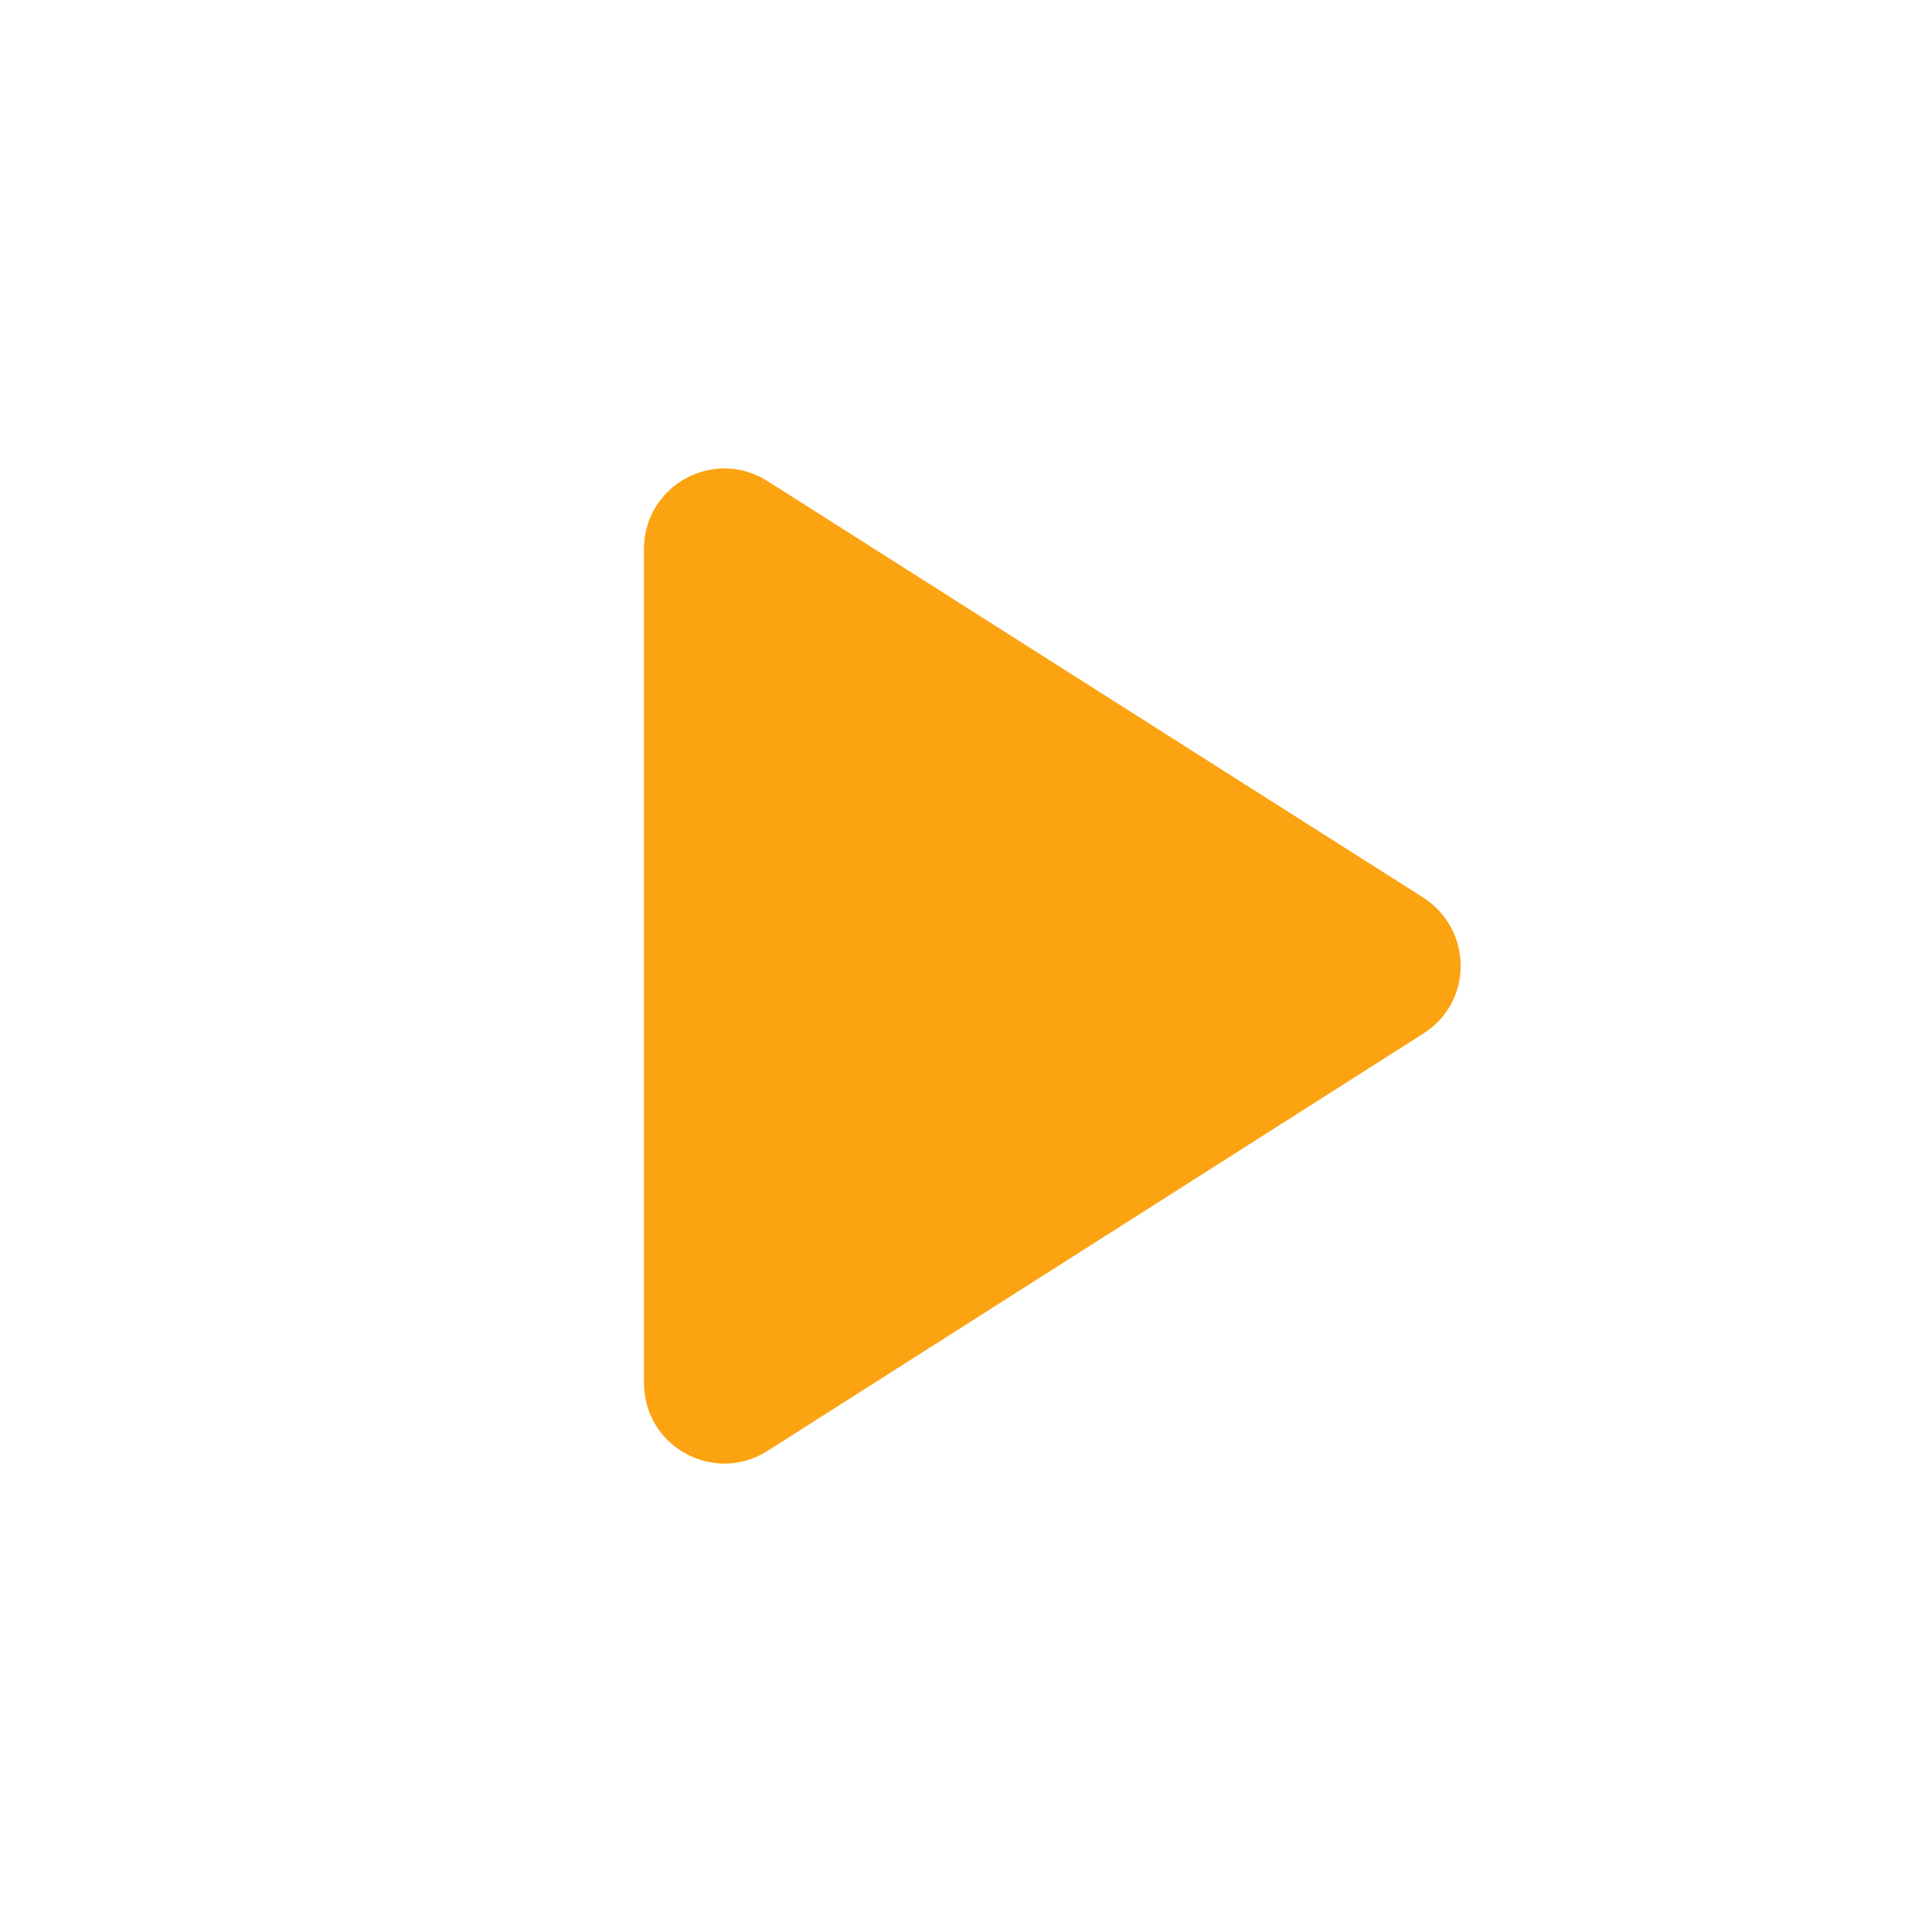 <svg xmlns="http://www.w3.org/2000/svg" height="24px" viewBox="0 0 24 24" width="24px" fill="#FCA311"><path d="M8 6.82v10.36c0 .79.87 1.27 1.54.84l8.14-5.18c.62-.39.62-1.29 0-1.69L9.54 5.98C8.87 5.55 8 6.03 8 6.82z"/></svg>